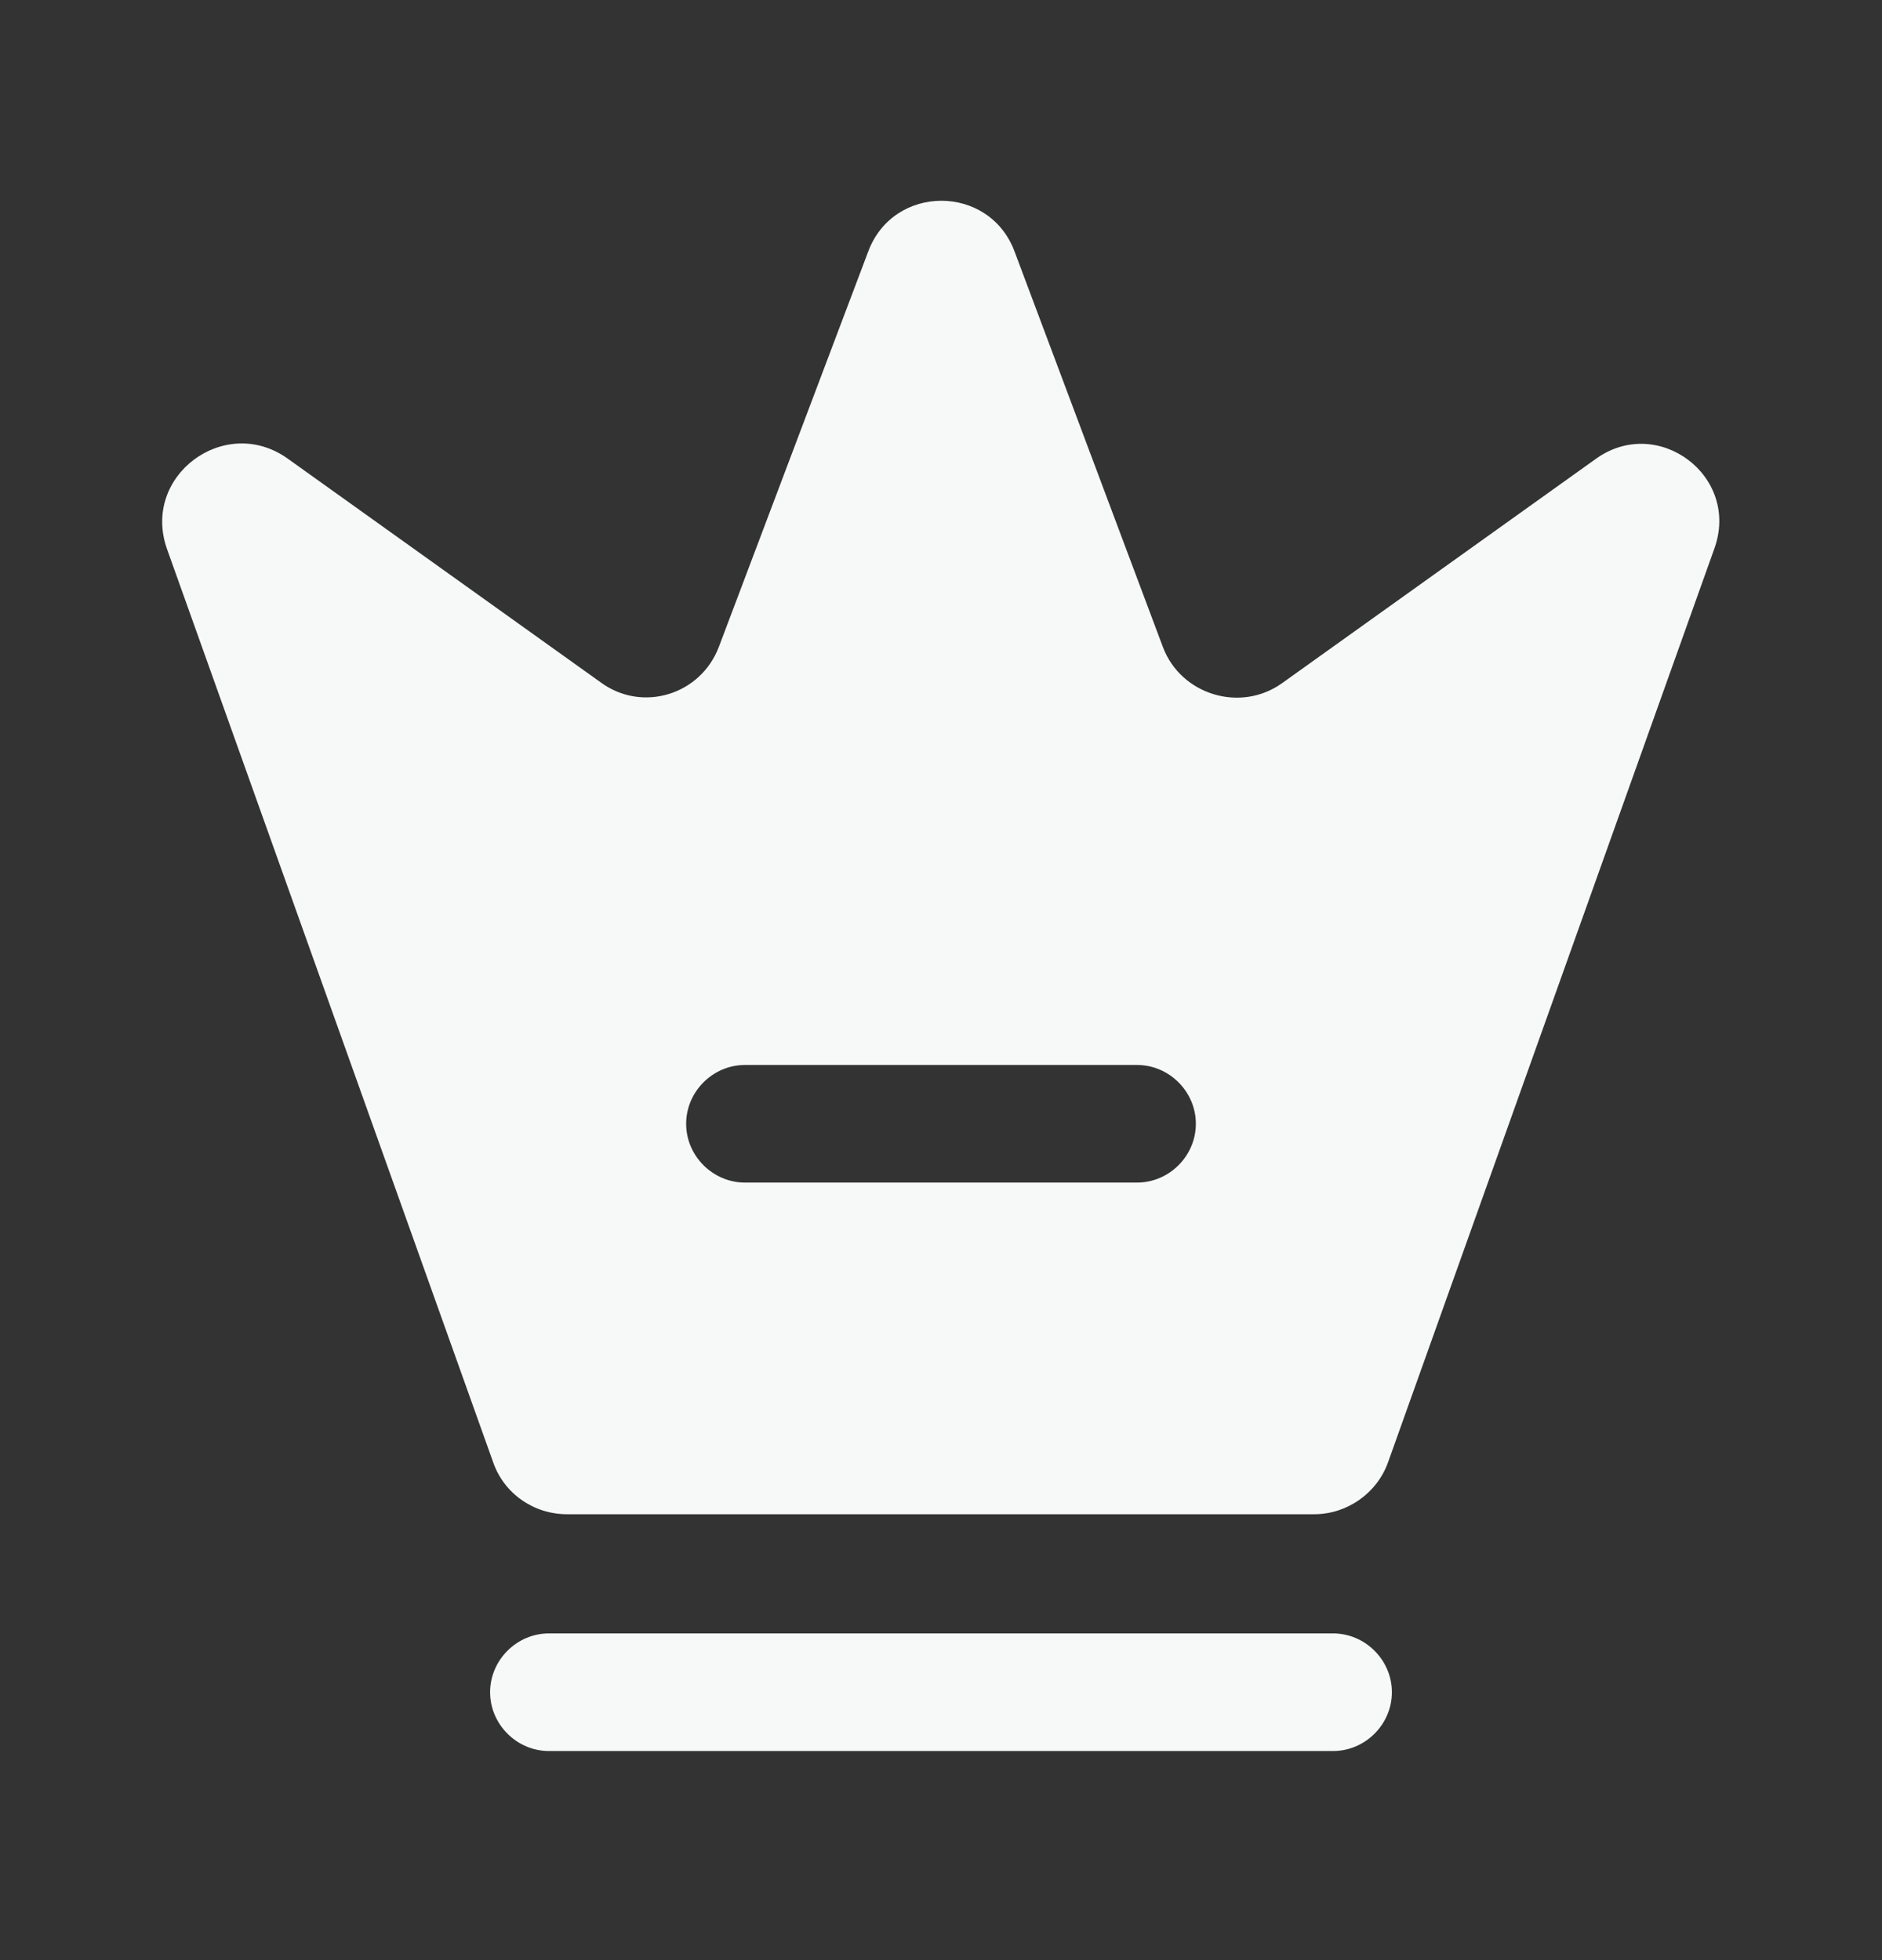 <svg width="24" height="25" viewBox="0 0 24 25" fill="none" xmlns="http://www.w3.org/2000/svg">
<rect x="0" y="0" width="24" height="25" fill="#333333" stroke="none"/>
<path d="M17 22.333H7C6.59 22.333 6.25 21.993 6.25 21.583C6.25 21.173 6.59 20.833 7 20.833H17C17.41 20.833 17.75 21.173 17.75 21.583C17.75 21.993 17.41 22.333 17 22.333Z" fill="#F7F8F8"/>
<path d="M20.35 5.853L16.35 8.713C15.82 9.093 15.06 8.863 14.83 8.253L12.94 3.213C12.62 2.343 11.39 2.343 11.07 3.213L9.17 8.243C8.94 8.863 8.19 9.093 7.66 8.703L3.66 5.843C2.86 5.283 1.8 6.073 2.13 7.003L6.29 18.653C6.43 19.053 6.81 19.313 7.23 19.313H16.76C17.18 19.313 17.56 19.043 17.7 18.653L21.86 7.003C22.2 6.073 21.14 5.283 20.35 5.853ZM14.5 15.083H9.5C9.09 15.083 8.75 14.743 8.75 14.333C8.75 13.923 9.09 13.583 9.5 13.583H14.5C14.91 13.583 15.25 13.923 15.25 14.333C15.25 14.743 14.91 15.083 14.5 15.083Z" fill="#F7F8F8"/>
</svg>
